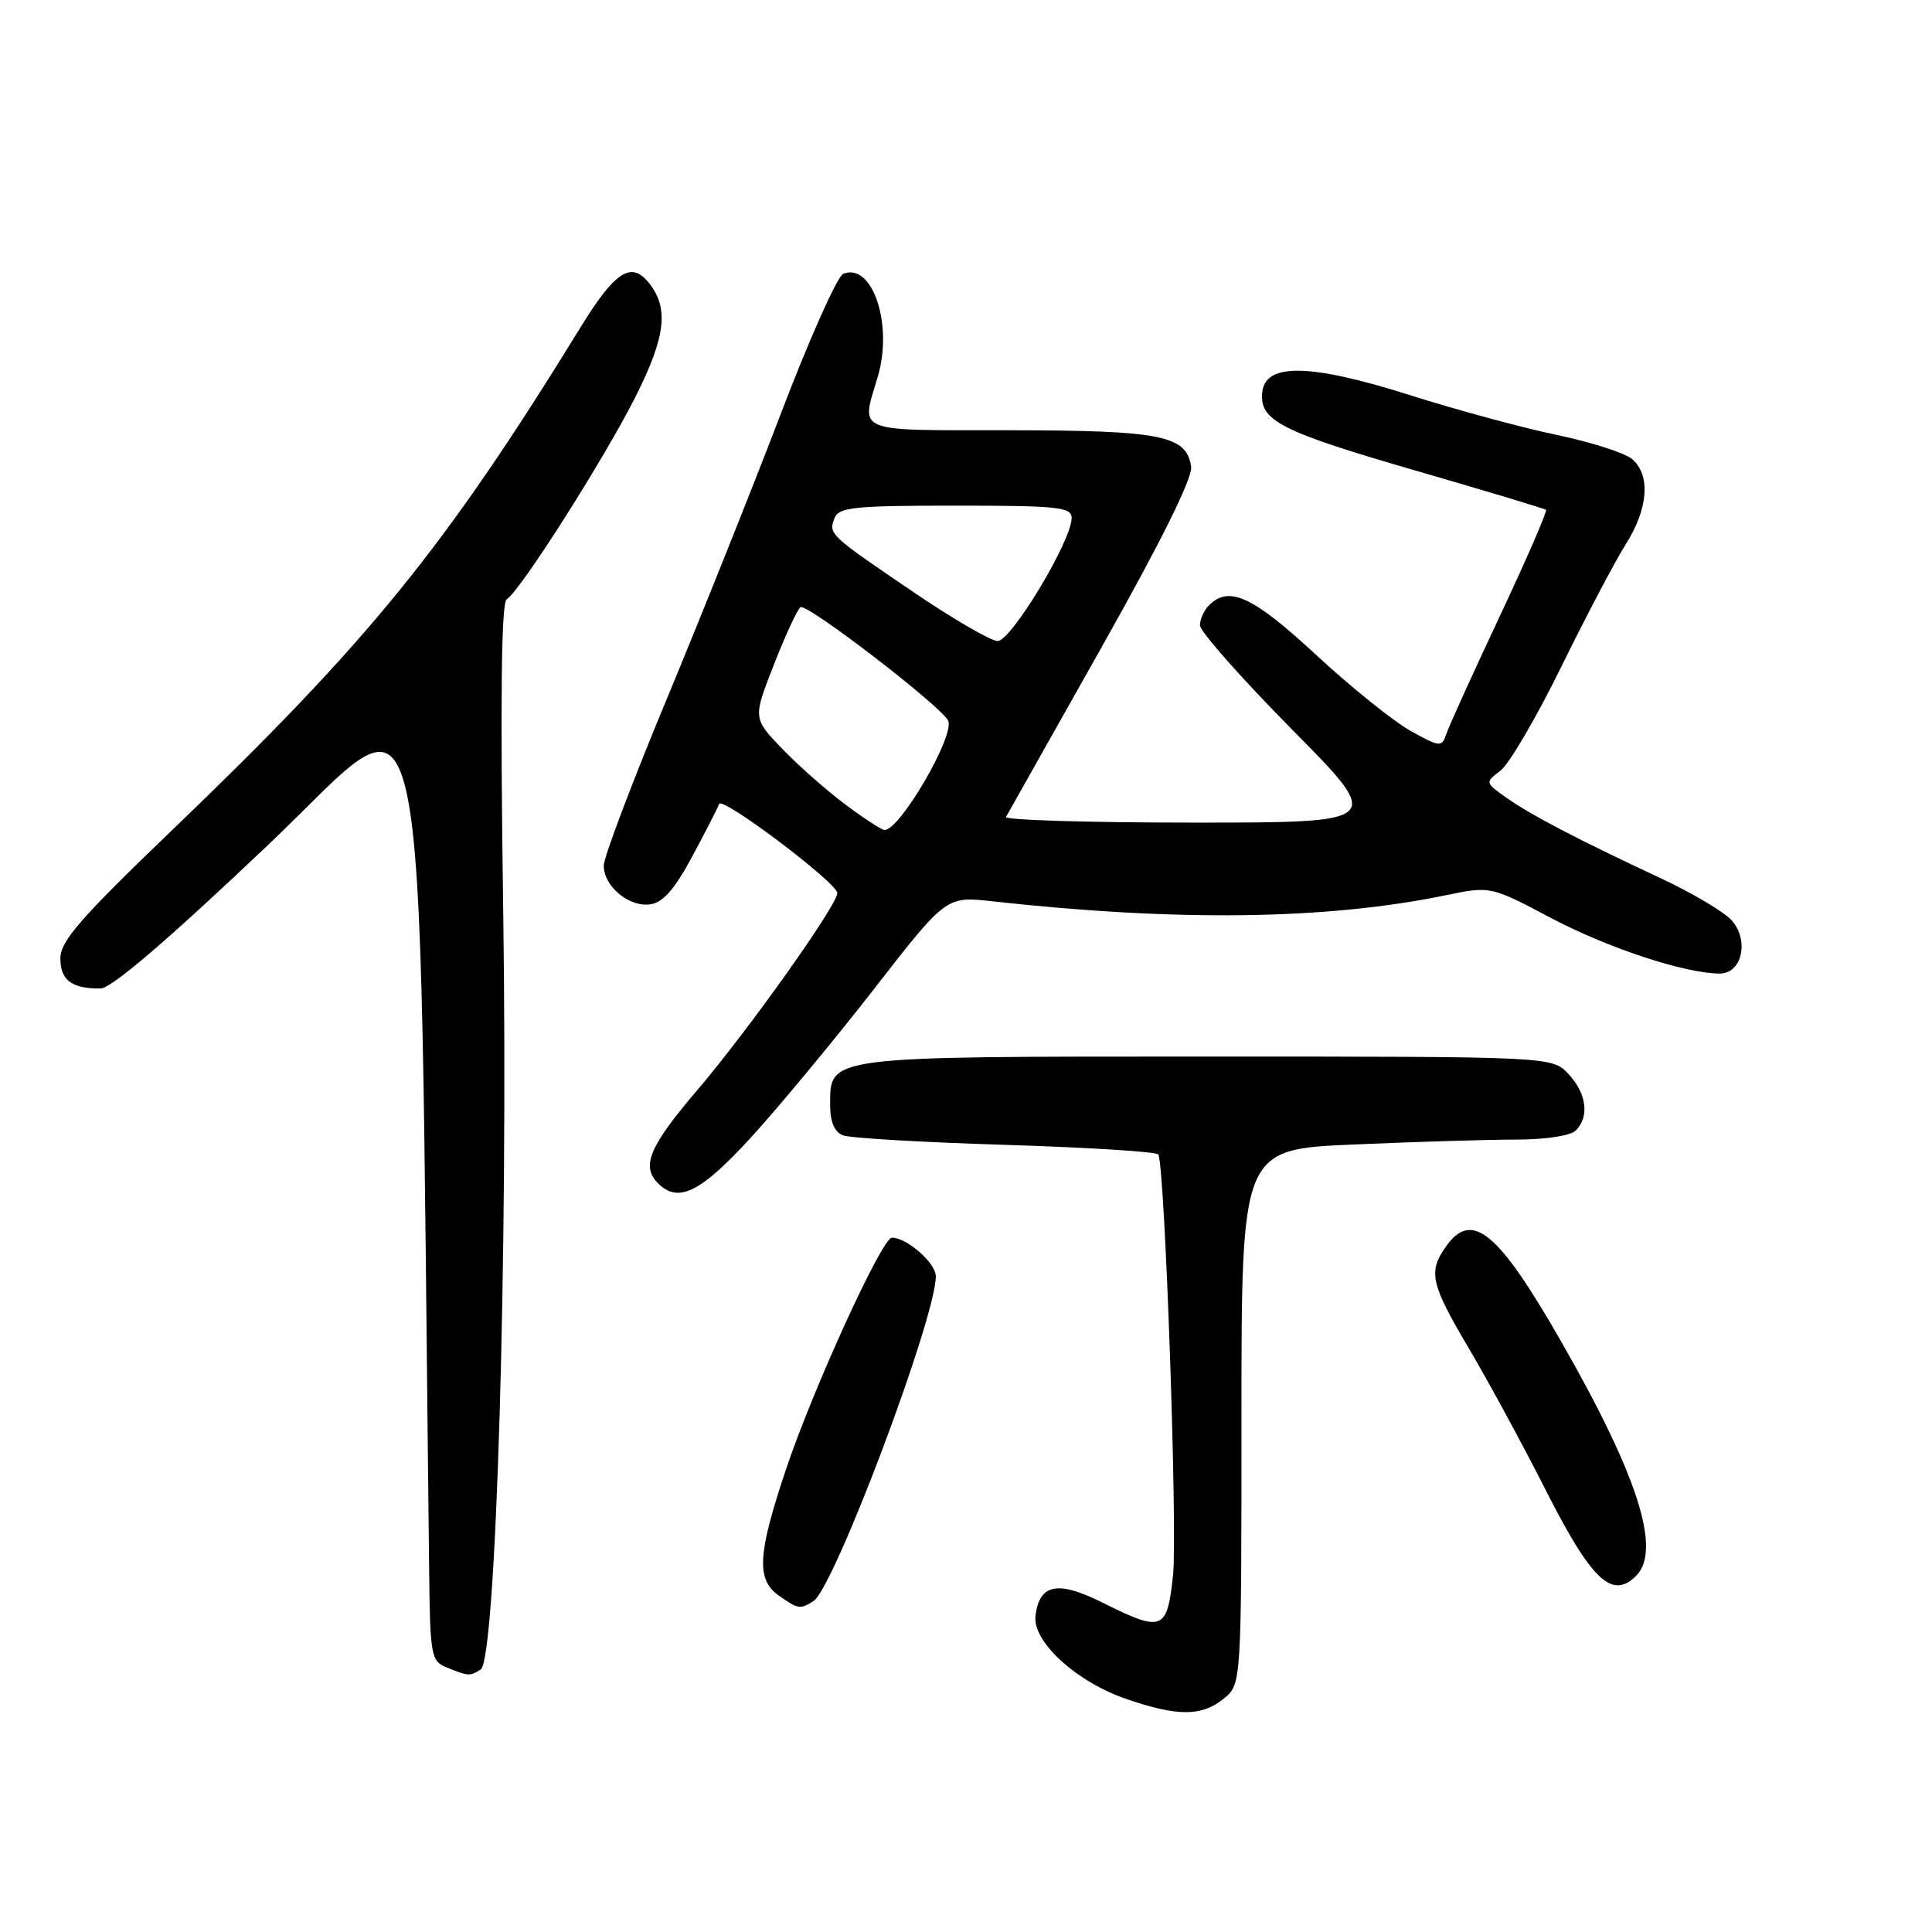 <?xml version="1.0" encoding="UTF-8" standalone="no"?>
<!DOCTYPE svg PUBLIC "-//W3C//DTD SVG 1.1//EN" "http://www.w3.org/Graphics/SVG/1.1/DTD/svg11.dtd" >
<svg xmlns="http://www.w3.org/2000/svg" xmlns:xlink="http://www.w3.org/1999/xlink" version="1.1" viewBox="0 0 256 256">
 <g >
 <path fill="currentColor"
d=" M 162.14 225.09 C 164.50 223.18 164.50 223.18 164.50 187.73 C 164.50 152.29 164.50 152.29 179.41 151.65 C 187.61 151.29 197.31 151.00 200.96 151.00 C 204.79 151.00 208.11 150.49 208.80 149.80 C 210.64 147.96 210.23 144.88 207.83 142.31 C 205.65 140.00 205.65 140.00 160.05 140.00 C 109.19 140.00 110.00 139.90 110.00 146.45 C 110.00 148.67 110.57 150.00 111.70 150.44 C 112.63 150.80 122.33 151.37 133.24 151.70 C 144.15 152.04 153.26 152.61 153.48 152.97 C 154.35 154.38 156.05 202.90 155.43 208.75 C 154.65 216.10 154.05 216.33 146.06 212.34 C 140.14 209.39 137.72 209.87 137.21 214.11 C 136.79 217.51 142.58 222.82 149.18 225.10 C 156.02 227.46 159.21 227.46 162.14 225.09 Z  M 63.69 221.22 C 65.74 219.91 67.34 166.16 66.68 120.78 C 66.28 92.78 66.42 79.86 67.14 79.41 C 68.94 78.30 80.01 60.89 84.20 52.59 C 88.26 44.53 88.68 40.72 85.87 37.35 C 83.60 34.61 81.43 36.05 77.00 43.25 C 58.93 72.62 48.99 84.86 22.75 110.05 C 10.65 121.66 8.00 124.71 8.00 126.99 C 8.00 129.89 9.50 131.01 13.33 130.98 C 14.76 130.97 22.30 124.51 35.50 111.98 C 57.43 91.18 55.40 82.07 56.86 207.78 C 56.99 219.52 57.10 220.10 59.25 220.97 C 62.10 222.12 62.26 222.12 63.69 221.22 Z  M 107.79 212.15 C 110.52 210.42 124.00 174.64 124.00 169.13 C 124.00 167.36 120.19 164.00 118.18 164.00 C 116.87 164.00 107.70 184.08 104.11 194.81 C 100.37 205.99 100.19 209.32 103.22 211.44 C 105.77 213.23 106.03 213.27 107.79 212.15 Z  M 216.80 208.80 C 220.19 205.41 217.04 195.54 206.92 177.86 C 198.49 163.12 195.02 160.27 191.56 165.22 C 189.22 168.56 189.58 170.12 194.63 178.67 C 197.18 182.98 201.72 191.34 204.71 197.24 C 210.88 209.42 213.59 212.01 216.80 208.80 Z  M 99.48 150.75 C 103.13 146.76 110.45 137.93 115.75 131.13 C 125.37 118.75 125.37 118.75 131.43 119.42 C 156.00 122.14 175.73 121.88 191.50 118.64 C 197.50 117.40 197.50 117.40 205.50 121.63 C 213.08 125.63 223.30 129.00 227.88 129.00 C 230.85 129.00 231.82 124.56 229.42 121.91 C 228.42 120.81 224.20 118.31 220.05 116.37 C 208.97 111.19 202.86 108.00 199.63 105.72 C 196.76 103.69 196.76 103.69 198.84 102.10 C 199.98 101.22 203.60 95.03 206.88 88.35 C 210.16 81.67 214.00 74.37 215.42 72.12 C 218.42 67.38 218.74 62.94 216.25 60.82 C 215.29 60.01 210.80 58.57 206.28 57.63 C 201.77 56.69 193.08 54.34 186.97 52.40 C 173.59 48.16 167.65 48.04 167.25 52.00 C 166.88 55.76 169.69 57.18 188.00 62.48 C 197.07 65.11 204.66 67.39 204.85 67.56 C 205.05 67.73 202.28 74.09 198.71 81.69 C 195.14 89.28 191.95 96.32 191.62 97.32 C 191.05 99.03 190.77 99.00 186.87 96.82 C 184.59 95.54 178.96 91.01 174.36 86.75 C 166.02 79.02 162.85 77.55 160.20 80.20 C 159.54 80.86 159.00 82.06 159.00 82.86 C 159.00 83.66 164.49 89.87 171.20 96.66 C 183.40 109.00 183.40 109.00 158.14 109.00 C 144.25 109.00 133.07 108.66 133.30 108.25 C 133.53 107.84 139.22 97.74 145.94 85.81 C 153.89 71.69 158.04 63.32 157.83 61.84 C 157.24 57.70 153.89 57.03 133.75 57.01 C 112.96 57.00 114.07 57.45 116.31 49.91 C 118.36 42.99 115.62 34.78 111.75 36.27 C 110.97 36.56 107.27 44.84 103.53 54.65 C 99.78 64.47 92.95 81.55 88.36 92.60 C 83.76 103.66 80.00 113.60 80.00 114.70 C 80.00 117.44 83.35 120.23 86.17 119.83 C 87.85 119.59 89.40 117.82 91.72 113.50 C 93.49 110.20 95.10 107.06 95.29 106.53 C 95.67 105.48 110.88 116.94 110.95 118.33 C 111.04 119.79 99.17 136.50 92.48 144.34 C 86.03 151.90 84.92 154.52 87.20 156.80 C 89.87 159.47 92.81 158.03 99.48 150.75 Z  M 112.00 106.59 C 109.53 104.75 105.76 101.42 103.63 99.20 C 99.76 95.17 99.76 95.17 102.56 88.03 C 104.10 84.11 105.68 80.70 106.07 80.46 C 106.95 79.91 124.98 93.78 125.65 95.53 C 126.46 97.64 119.20 110.05 117.20 109.98 C 116.81 109.96 114.47 108.44 112.00 106.59 Z  M 121.13 78.52 C 109.89 70.89 109.76 70.78 110.57 68.67 C 111.13 67.21 113.16 67.00 126.61 67.00 C 140.16 67.00 142.00 67.19 142.00 68.63 C 142.00 71.65 133.96 85.00 132.18 84.94 C 131.26 84.90 126.28 82.02 121.13 78.52 Z "/>
</g>
</svg>